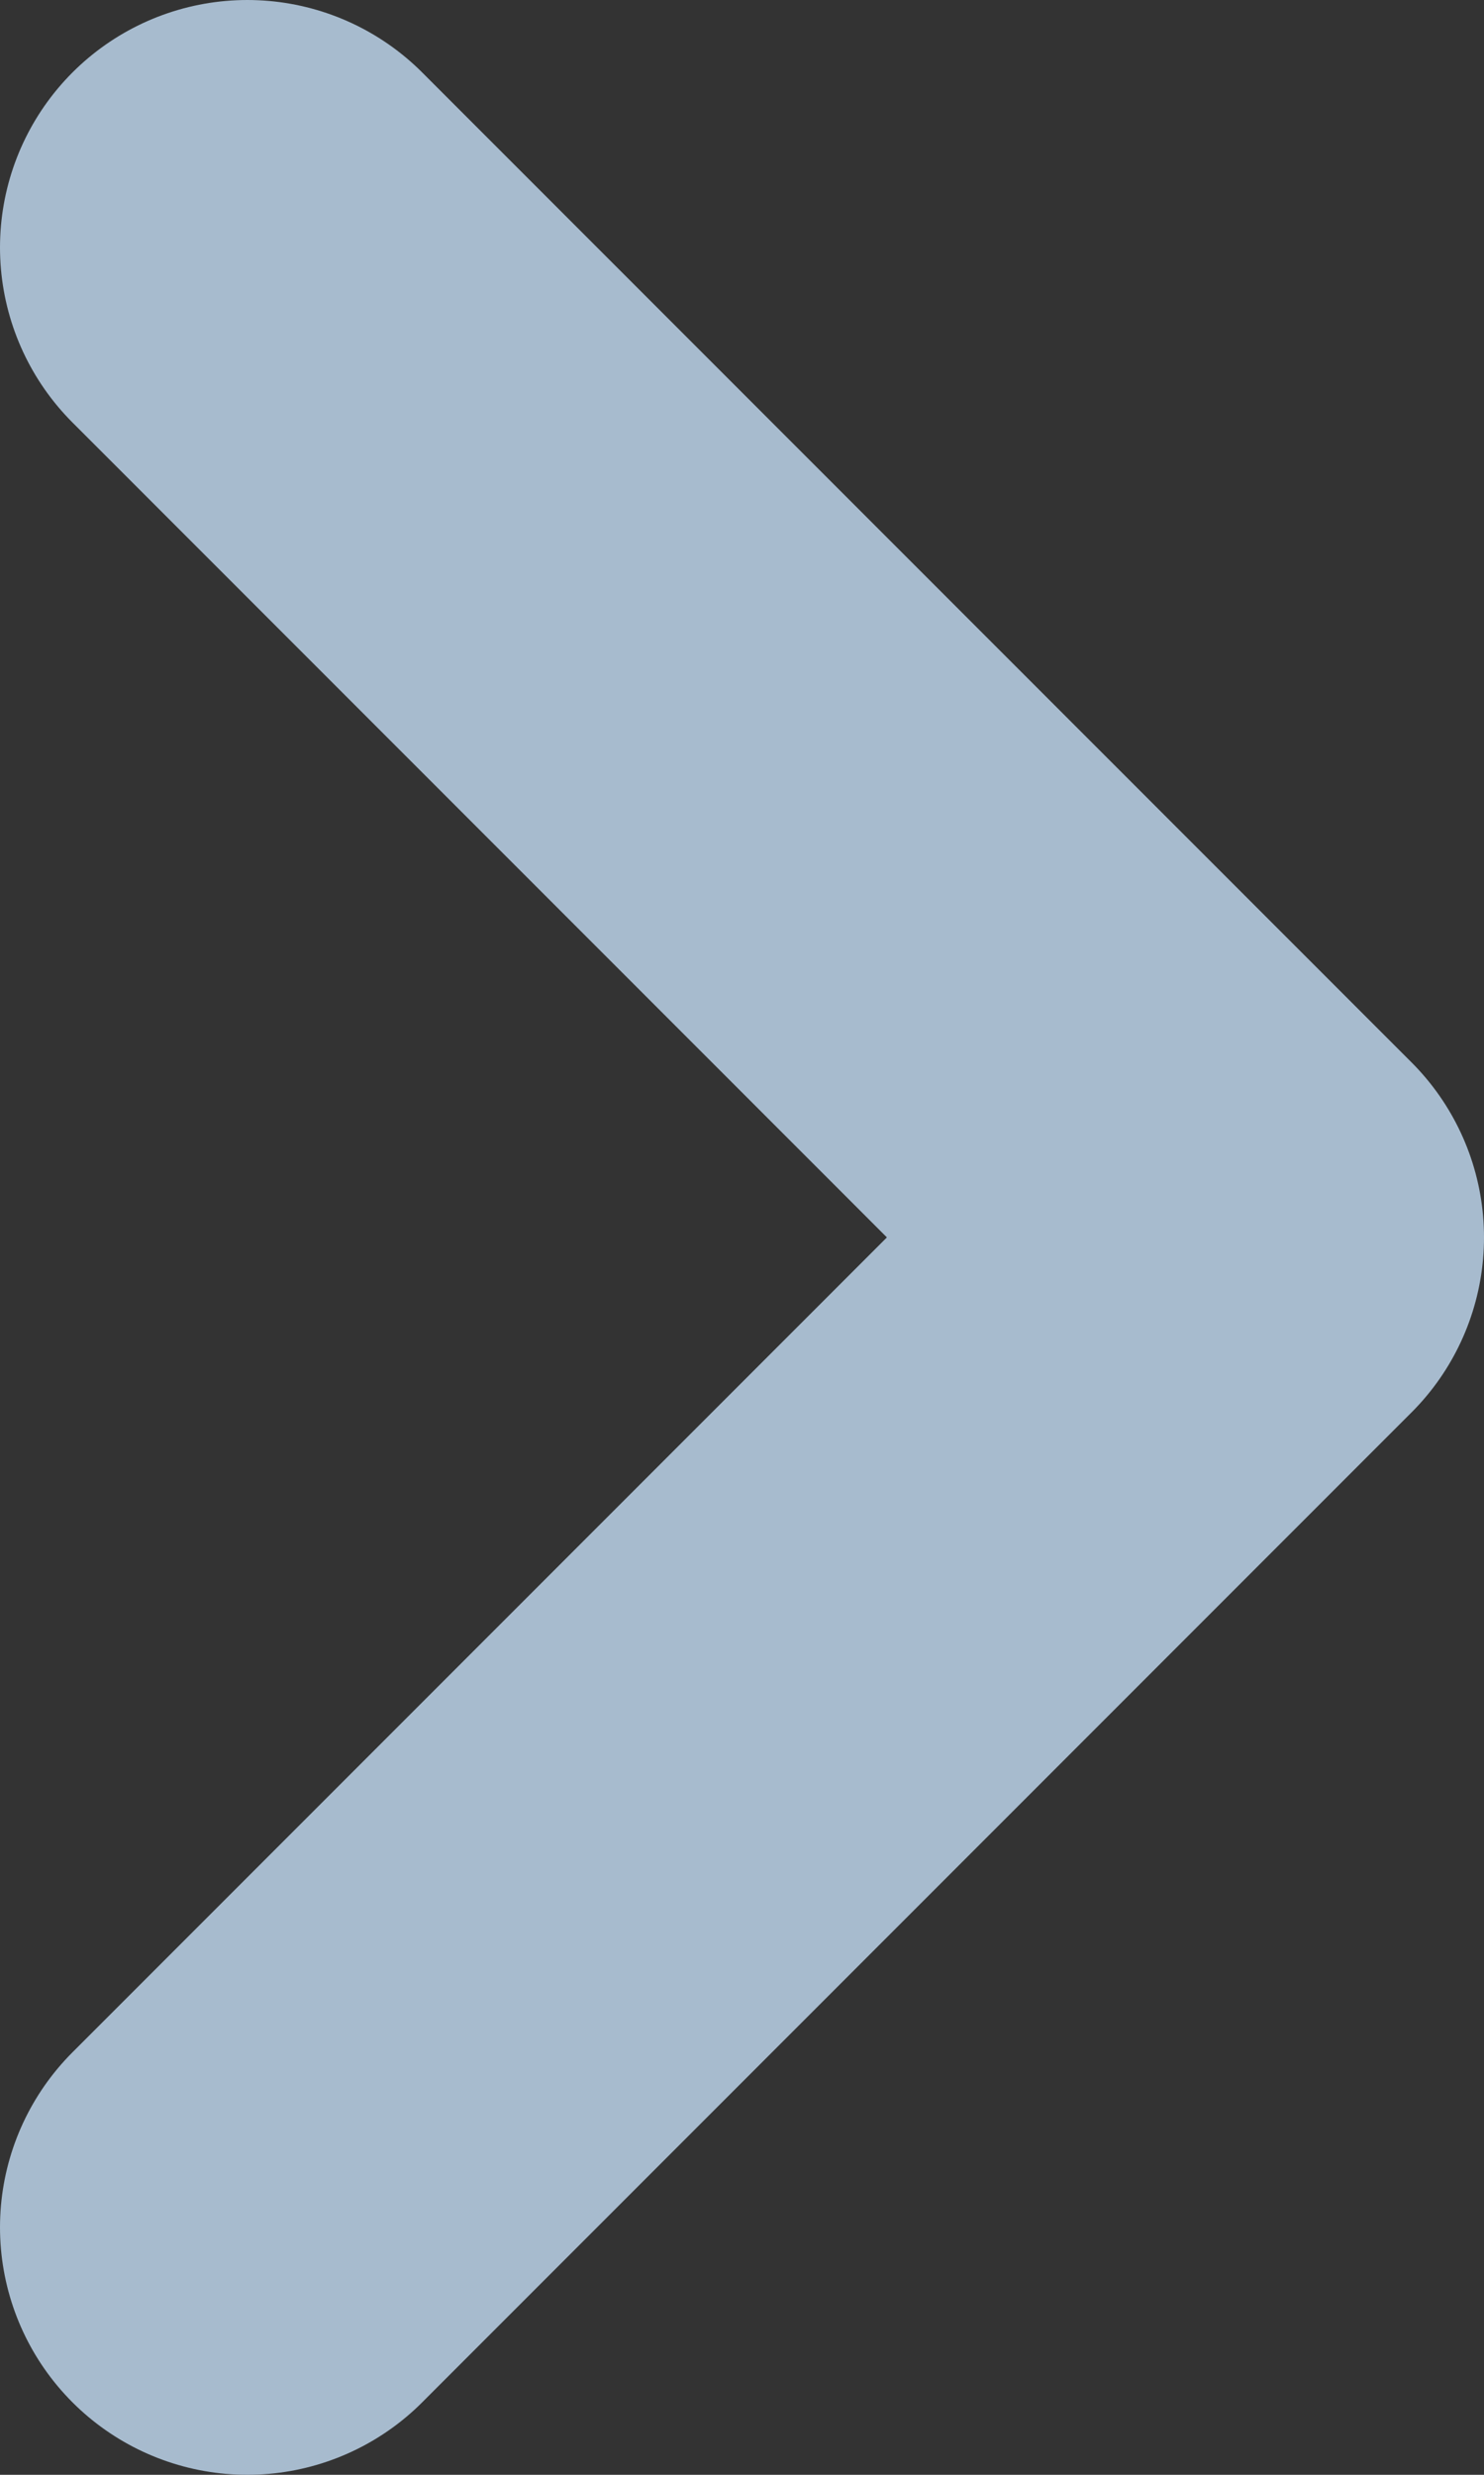 <svg width="6" height="10" viewBox="0 0 6 10" fill="none" xmlns="http://www.w3.org/2000/svg">
<rect x="0" y="0" width="6" height="10" fill="#333333" stroke="none"/>
<path d="M1 9L5 5L1 9ZM5 5L1 1L5 5Z" fill="#EEF4FF"/>
<path d="M1 9L5 5L1 1" stroke="#A7BBCE" stroke-width="2" stroke-linecap="round" stroke-linejoin="round"/>
</svg>

